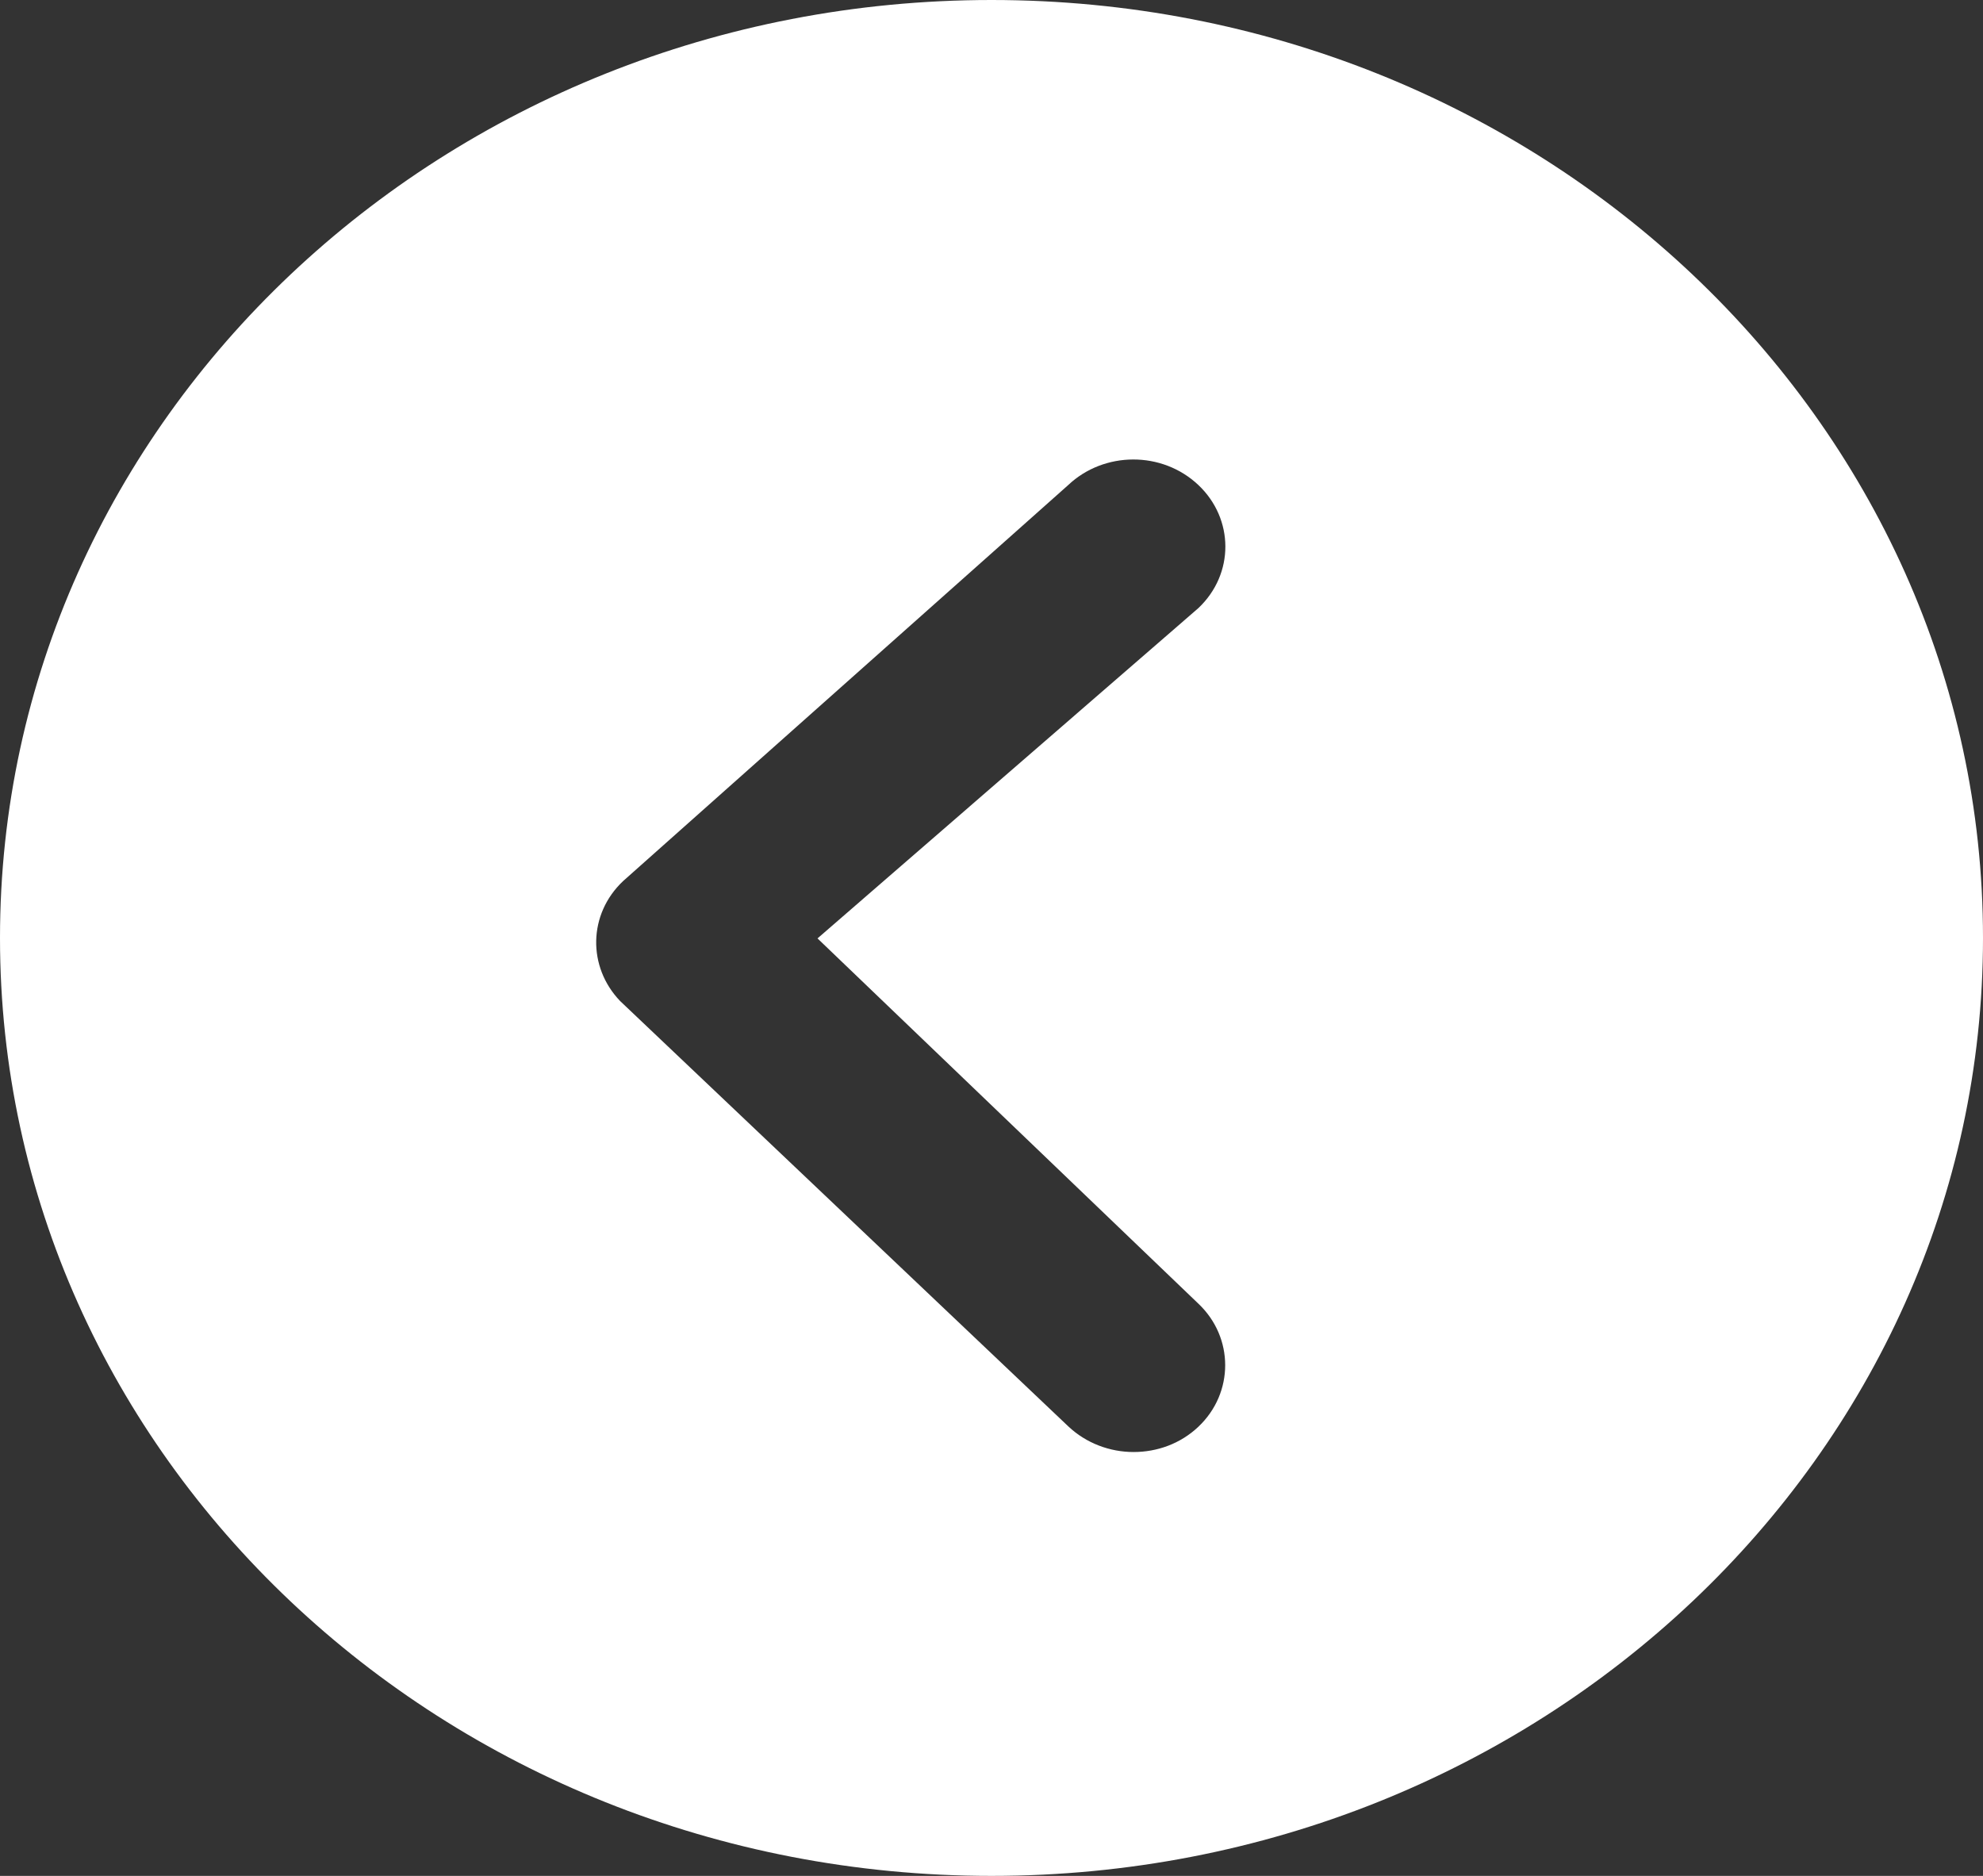 <svg width="74" height="70" viewBox="0 0 74 70" fill="none" xmlns="http://www.w3.org/2000/svg">
<rect x="0" y="0" width="74" height="70" fill="#333333" stroke="none"/>
<path d="M37 2.19738e-06C16.561 1.30396e-06 -6.84777e-07 15.666 -1.5299e-06 35C-2.37502e-06 54.334 16.561 70 37 70C57.439 70 74 54.334 74 35C74 15.666 57.439 3.09079e-06 37 2.19738e-06ZM44.72 48.647C46.054 49.909 46.054 51.978 44.72 53.24C44.044 53.88 43.173 54.183 42.301 54.183C41.429 54.183 40.54 53.863 39.864 53.224L23.143 37.356C21.915 36.077 21.951 34.108 23.25 32.88L39.864 18.099C41.198 16.837 43.368 16.82 44.72 18.099C46.054 19.361 46.072 21.413 44.72 22.692L30.507 35.017L44.72 48.647Z" fill="white"/>
</svg>
